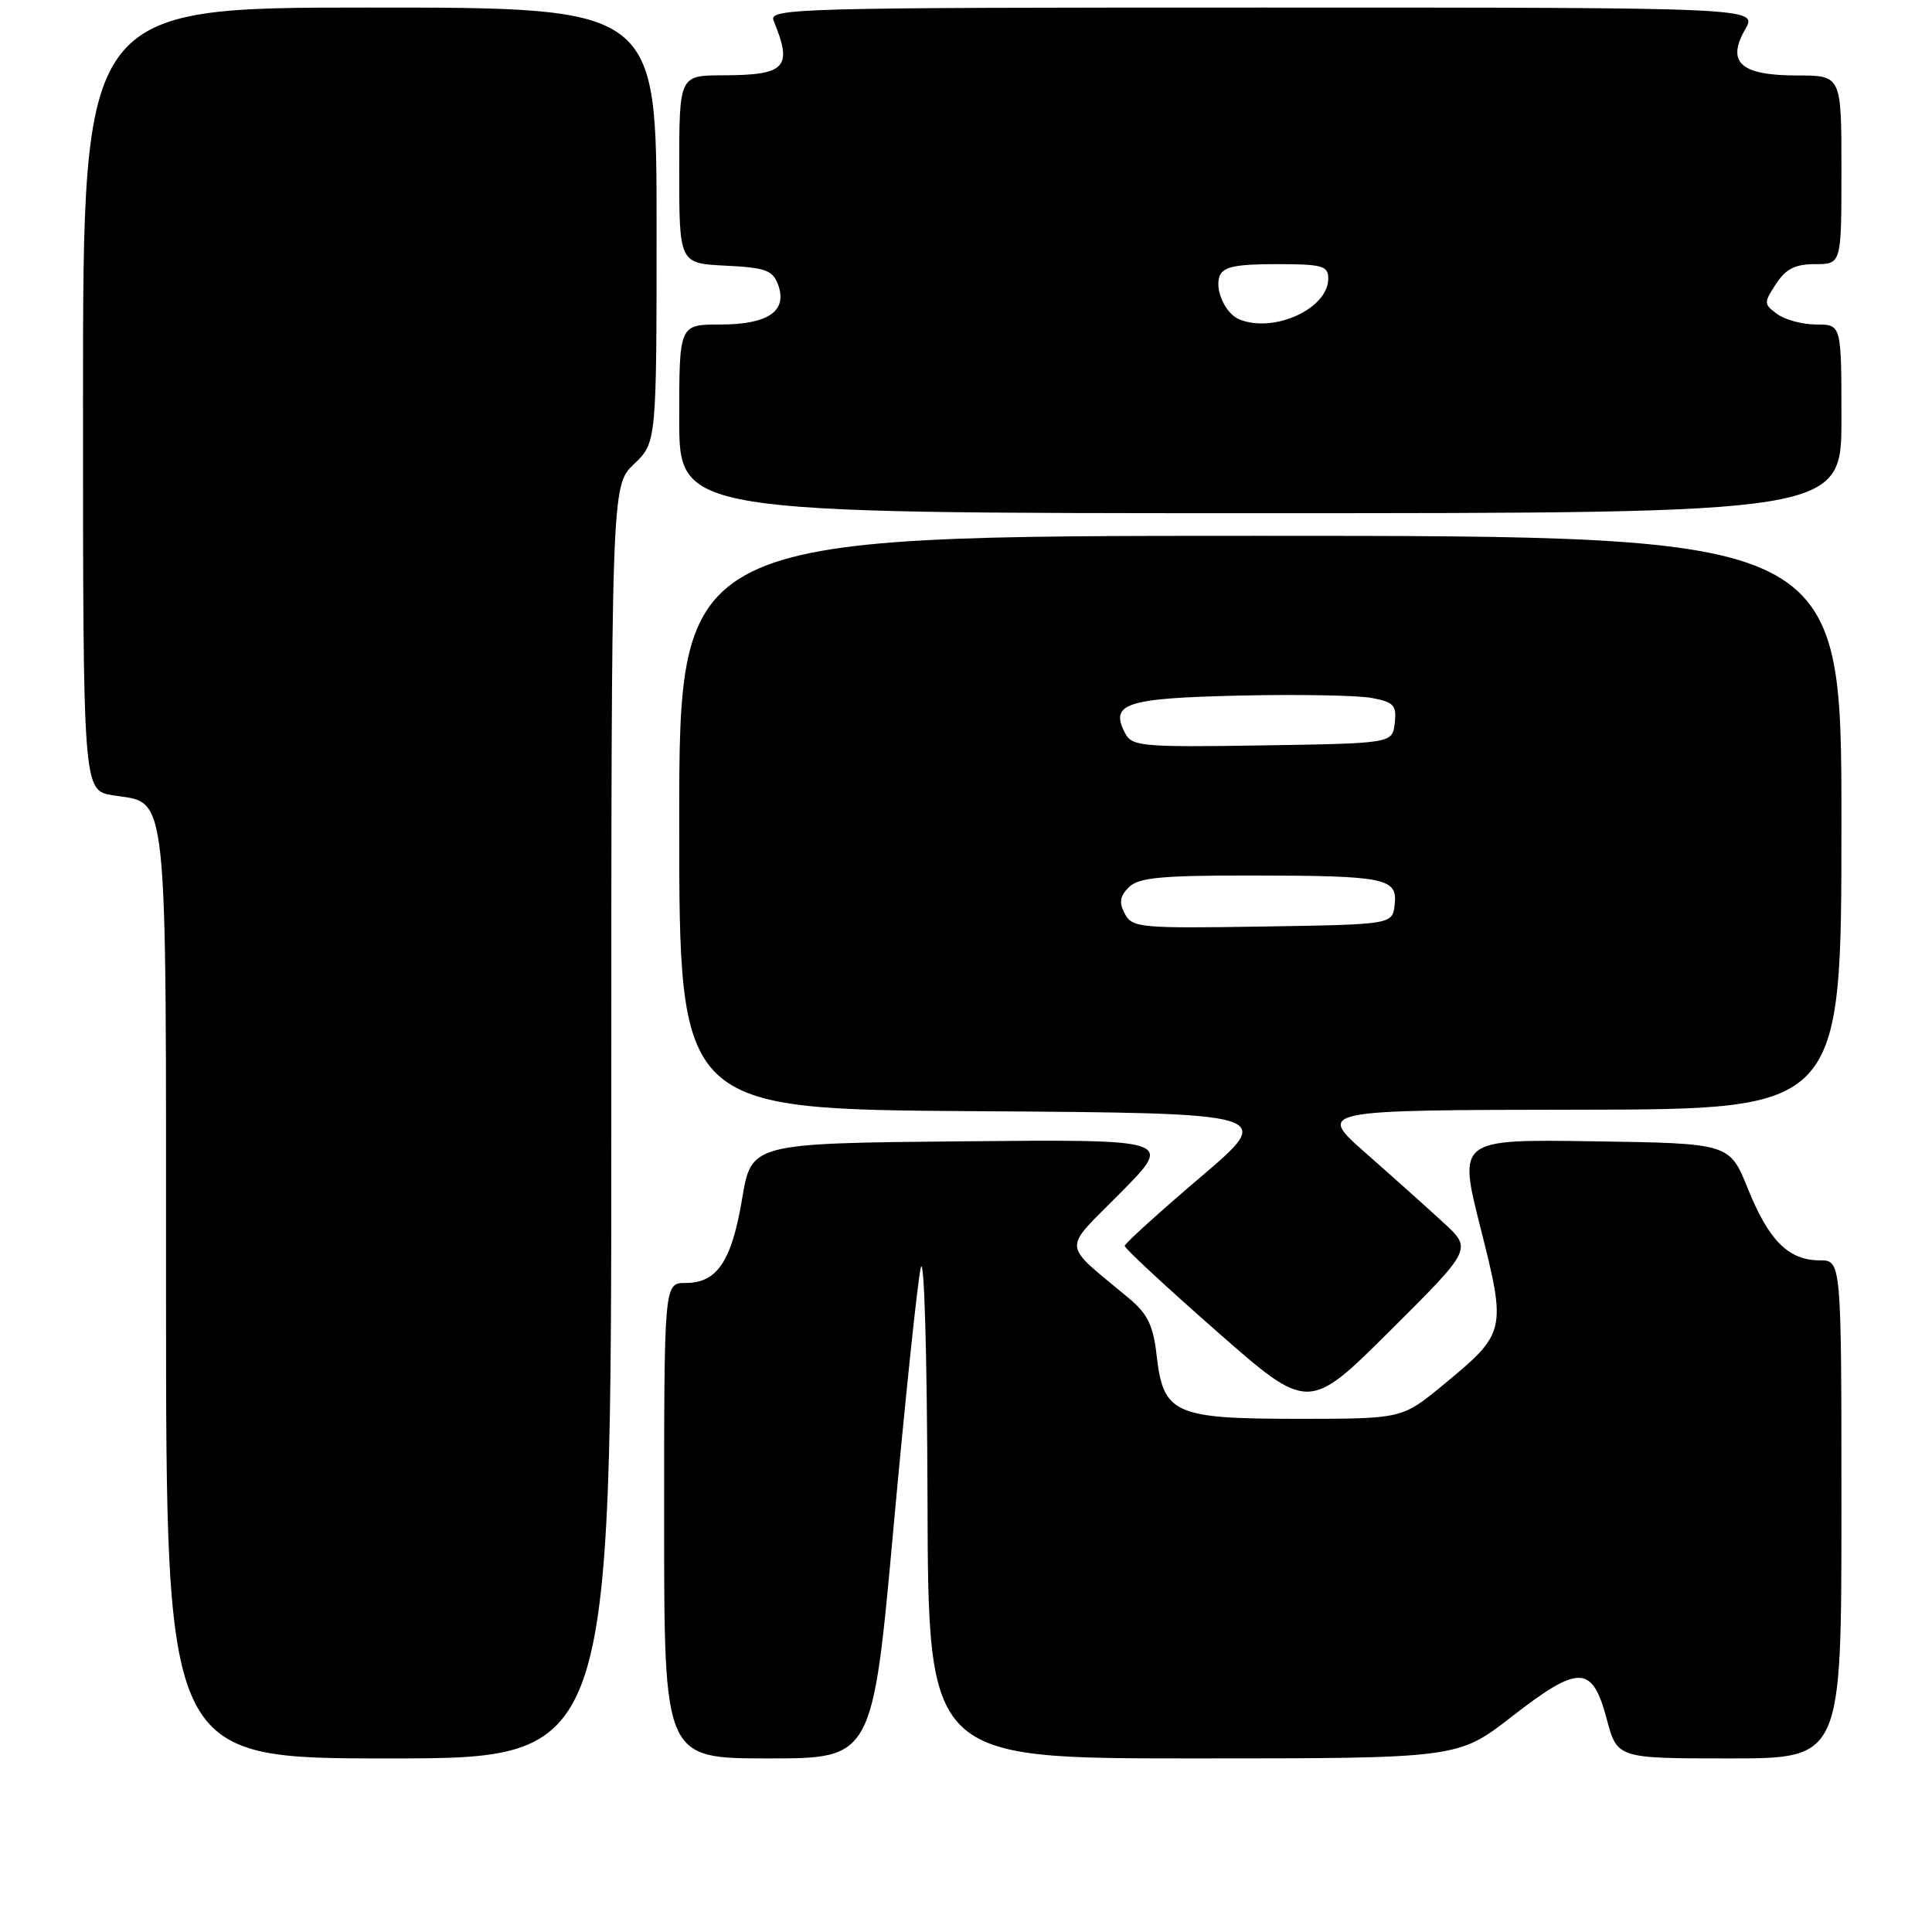 <?xml version="1.0" encoding="UTF-8" standalone="no"?>
<!DOCTYPE svg PUBLIC "-//W3C//DTD SVG 1.1//EN" "http://www.w3.org/Graphics/SVG/1.1/DTD/svg11.dtd" >
<svg xmlns="http://www.w3.org/2000/svg" xmlns:xlink="http://www.w3.org/1999/xlink" version="1.1" viewBox="0 0 256 256">
 <g >
 <path fill="currentColor"
d=" M 81.00 148.69 C 81.00 64.37 81.00 64.37 84.00 61.50 C 87.00 58.63 87.00 58.63 87.00 29.81 C 87.00 1.00 87.00 1.00 49.00 1.00 C 11.00 1.00 11.00 1.00 11.00 52.87 C 11.00 104.74 11.00 104.74 14.95 105.38 C 22.37 106.56 22.00 103.12 22.00 171.72 C 22.00 233.00 22.00 233.00 51.50 233.00 C 81.00 233.00 81.00 233.00 81.00 148.69 Z  M 118.41 202.25 C 119.95 185.34 121.57 169.93 122.00 168.00 C 122.46 166.01 122.84 179.30 122.90 198.75 C 123.00 233.00 123.00 233.00 158.09 233.00 C 193.19 233.00 193.19 233.00 200.32 227.46 C 209.22 220.54 210.98 220.59 212.89 227.75 C 214.29 233.00 214.29 233.00 229.14 233.00 C 244.00 233.00 244.00 233.00 244.00 200.00 C 244.00 167.00 244.00 167.00 241.11 167.00 C 236.99 167.00 234.37 164.38 231.60 157.50 C 229.18 151.50 229.18 151.50 211.20 151.23 C 193.21 150.96 193.21 150.96 196.17 162.67 C 199.63 176.37 199.57 176.64 191.20 183.53 C 185.77 188.00 185.77 188.00 172.00 188.00 C 155.56 188.00 154.13 187.35 153.25 179.52 C 152.81 175.64 152.05 174.08 149.63 172.06 C 140.54 164.46 140.66 165.97 148.49 158.04 C 155.48 150.97 155.48 150.97 127.52 151.23 C 99.56 151.50 99.56 151.50 98.33 158.87 C 96.94 167.14 95.02 170.00 90.85 170.00 C 88.00 170.00 88.00 170.00 88.00 201.50 C 88.00 233.00 88.00 233.00 101.81 233.00 C 115.62 233.00 115.62 233.00 118.41 202.25 Z  M 191.26 162.00 C 189.16 160.07 184.54 155.93 180.97 152.79 C 174.50 147.09 174.50 147.09 209.25 147.04 C 244.00 147.00 244.00 147.00 244.00 109.00 C 244.00 71.00 244.00 71.00 167.00 71.00 C 90.00 71.00 90.00 71.00 90.00 108.99 C 90.00 146.98 90.00 146.98 129.52 147.24 C 169.04 147.50 169.04 147.50 159.05 156.00 C 153.55 160.68 149.05 164.76 149.03 165.09 C 149.01 165.41 154.49 170.49 161.19 176.38 C 173.38 187.09 173.38 187.09 184.23 176.29 C 195.07 165.50 195.07 165.50 191.26 162.00 Z  M 244.00 55.50 C 244.00 43.00 244.00 43.00 240.69 43.00 C 238.87 43.00 236.53 42.38 235.50 41.62 C 233.70 40.31 233.69 40.12 235.33 37.62 C 236.64 35.62 237.87 35.00 240.52 35.00 C 244.00 35.00 244.00 35.00 244.00 22.50 C 244.00 10.00 244.00 10.00 238.12 10.00 C 230.67 10.00 228.73 8.28 231.24 3.90 C 232.91 1.00 232.91 1.00 167.35 1.00 C 105.30 1.00 101.82 1.09 102.51 2.75 C 105.07 8.97 104.14 9.96 95.75 9.98 C 90.00 10.00 90.00 10.00 90.00 22.45 C 90.00 34.90 90.00 34.90 96.14 35.20 C 101.43 35.46 102.39 35.81 103.10 37.72 C 104.38 41.22 101.79 43.00 95.43 43.00 C 90.00 43.00 90.00 43.00 90.00 55.50 C 90.00 68.00 90.00 68.00 167.00 68.00 C 244.00 68.00 244.00 68.00 244.00 55.50 Z  M 149.05 121.09 C 148.25 119.61 148.38 118.76 149.57 117.57 C 150.86 116.28 153.81 116.00 165.82 116.01 C 183.66 116.03 185.21 116.35 184.80 119.88 C 184.50 122.50 184.50 122.50 167.30 122.77 C 151.10 123.03 150.03 122.93 149.05 121.09 Z  M 149.12 97.22 C 146.98 93.22 149.07 92.52 164.14 92.17 C 171.95 91.99 179.87 92.13 181.74 92.48 C 184.70 93.03 185.08 93.45 184.81 95.81 C 184.50 98.50 184.50 98.50 167.30 98.77 C 151.50 99.02 150.02 98.90 149.12 97.22 Z  M 164.24 42.33 C 162.38 41.59 160.92 38.38 161.61 36.57 C 162.08 35.35 163.76 35.00 169.11 35.00 C 175.25 35.00 176.00 35.21 176.00 36.93 C 176.00 40.88 168.83 44.18 164.24 42.33 Z "/>
</g>
</svg>